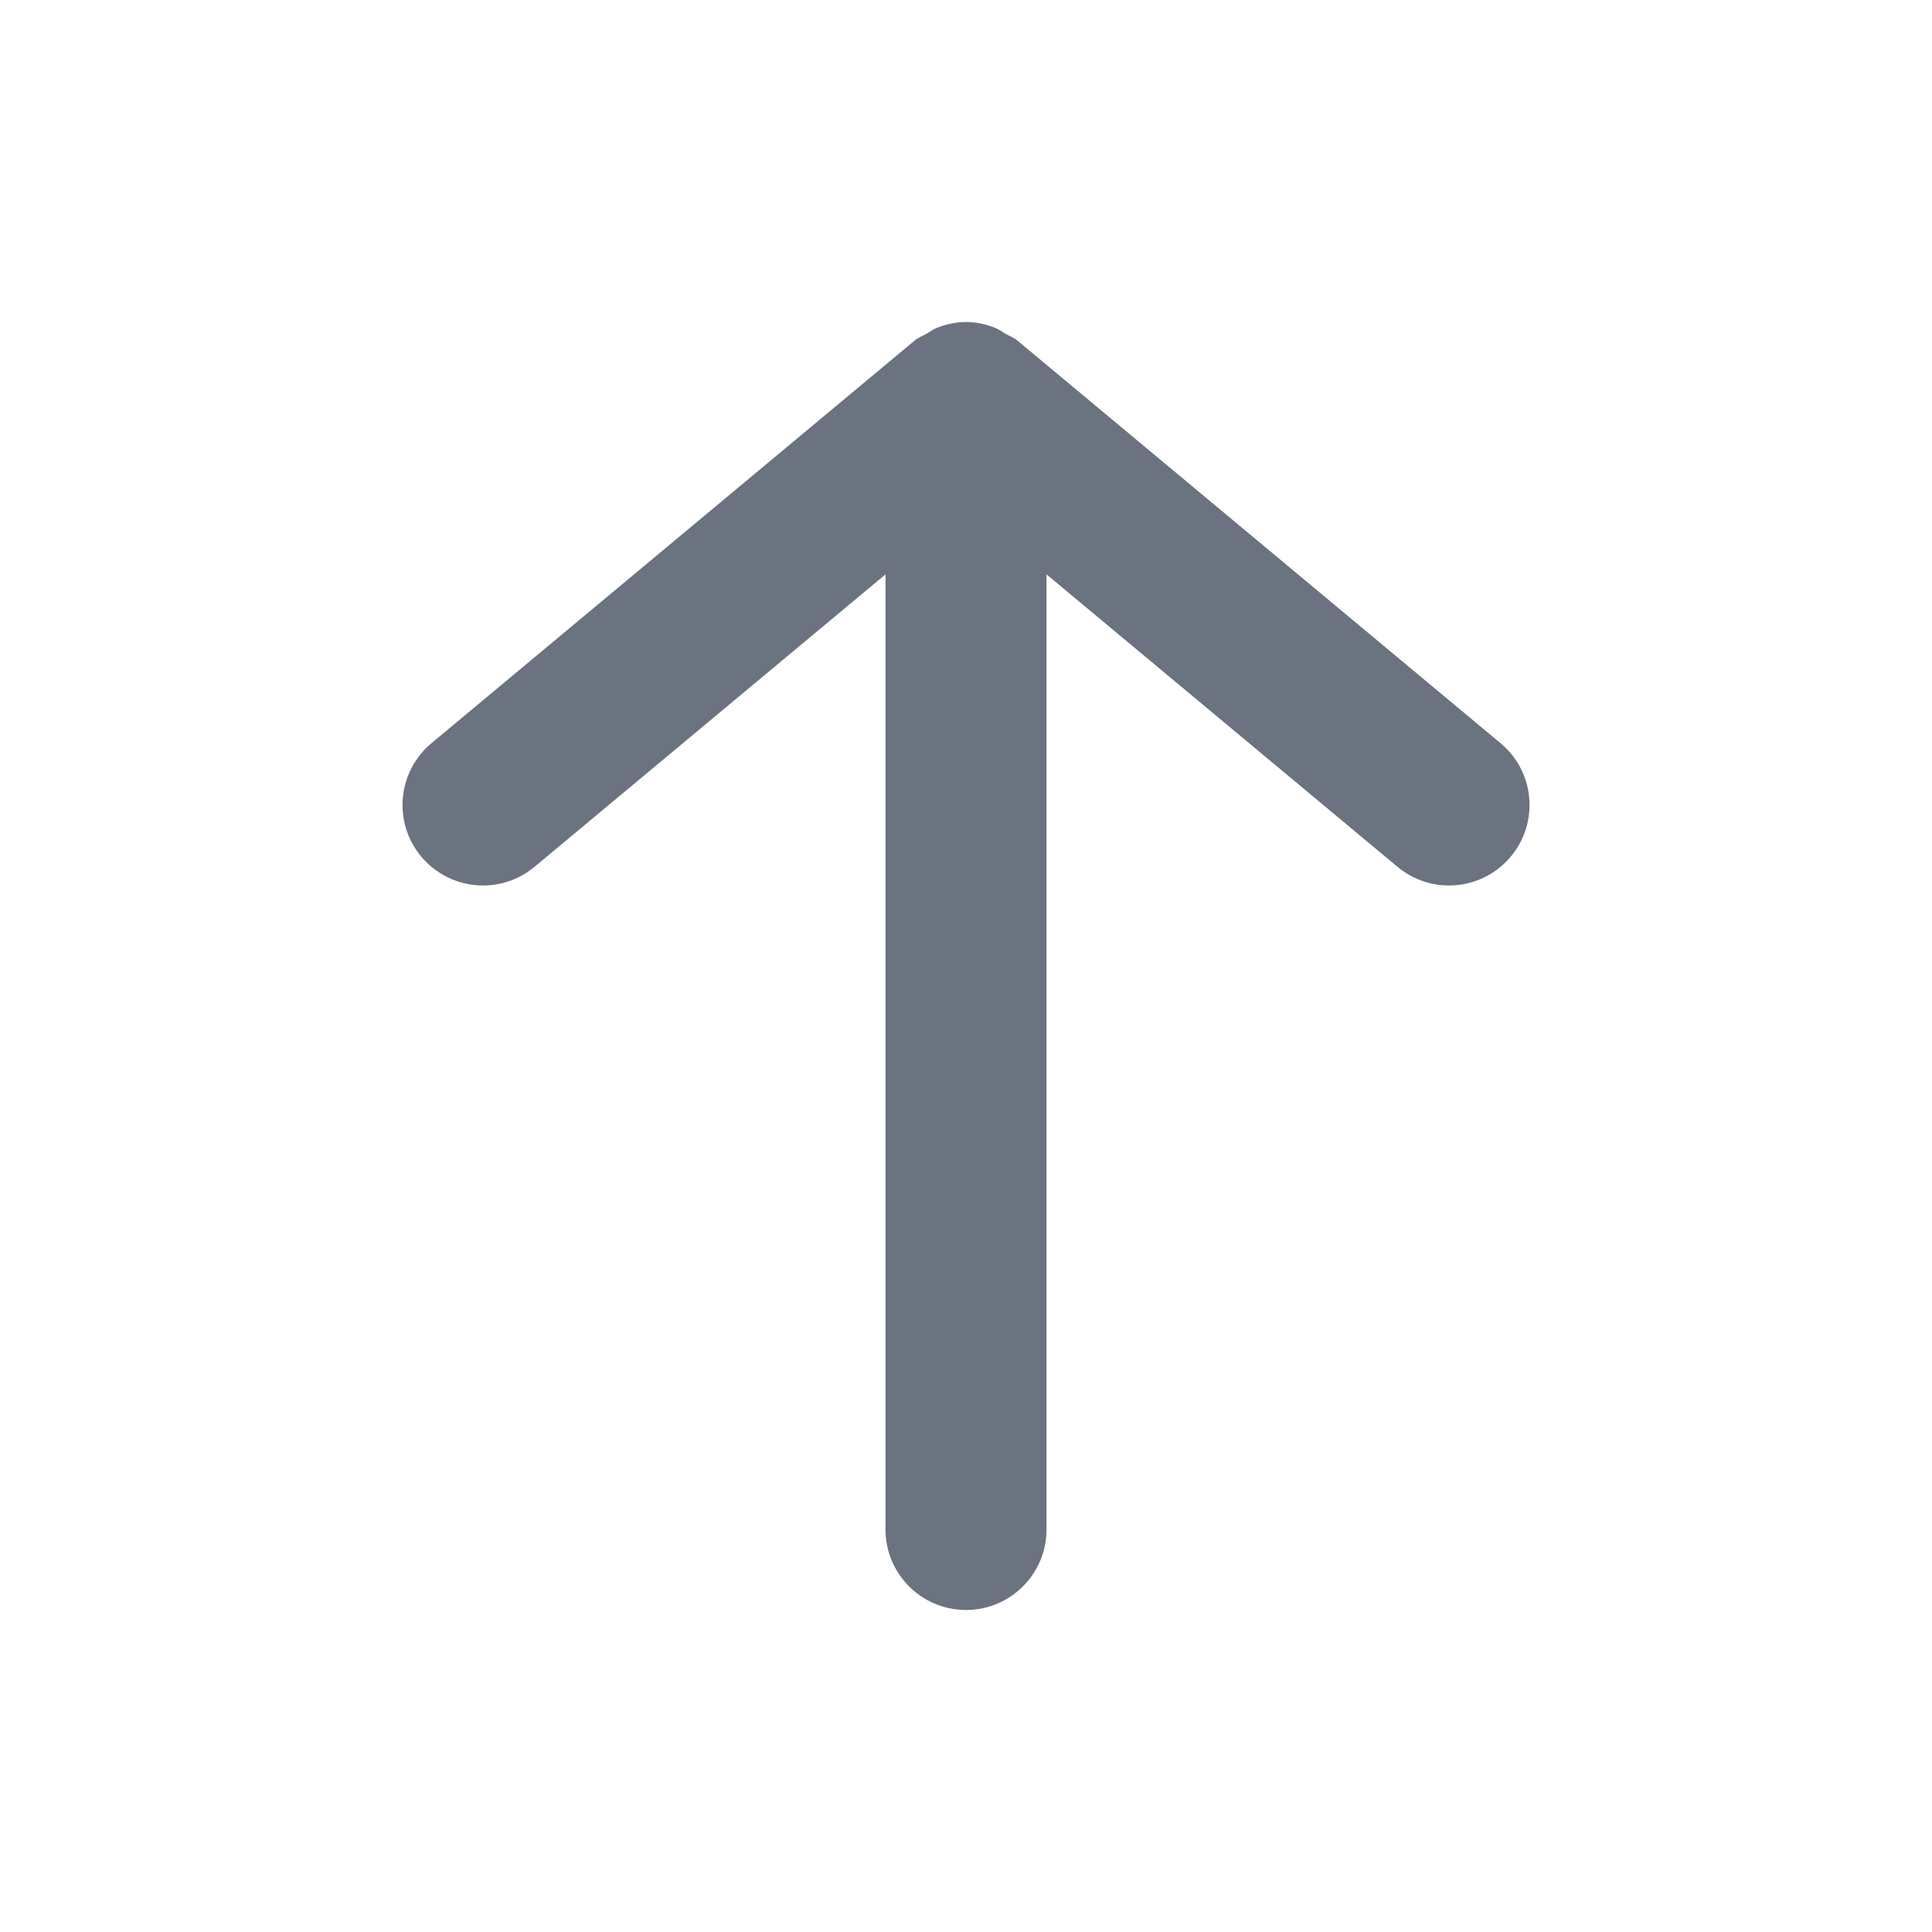 <svg fill="none" height="24" viewBox="0 0 24 24" width="24" xmlns="http://www.w3.org/2000/svg"><path clip-rule="evenodd" d="m5.232 10.64c.354.424.984.482 1.408.128l4.36-3.633v11.865c0 .552.448 1 1 1s1-.448 1-1v-11.865l4.36 3.633c.425.354 1.055.296 1.408-.128.354-.424.297-1.055-.128-1.408l-6-5c-.047-.04-.103-.059-.155-.089-.041-.024-.077-.052-.122-.07-.117-.046-.239-.073-.363-.073s-.246.027-.363.073c-.045.018-.081.046-.122.07-.052.03-.108.049-.155.089l-6 5c-.424.353-.482.984-.128 1.408" fill="#6b7280" fill-rule="evenodd"/></svg>